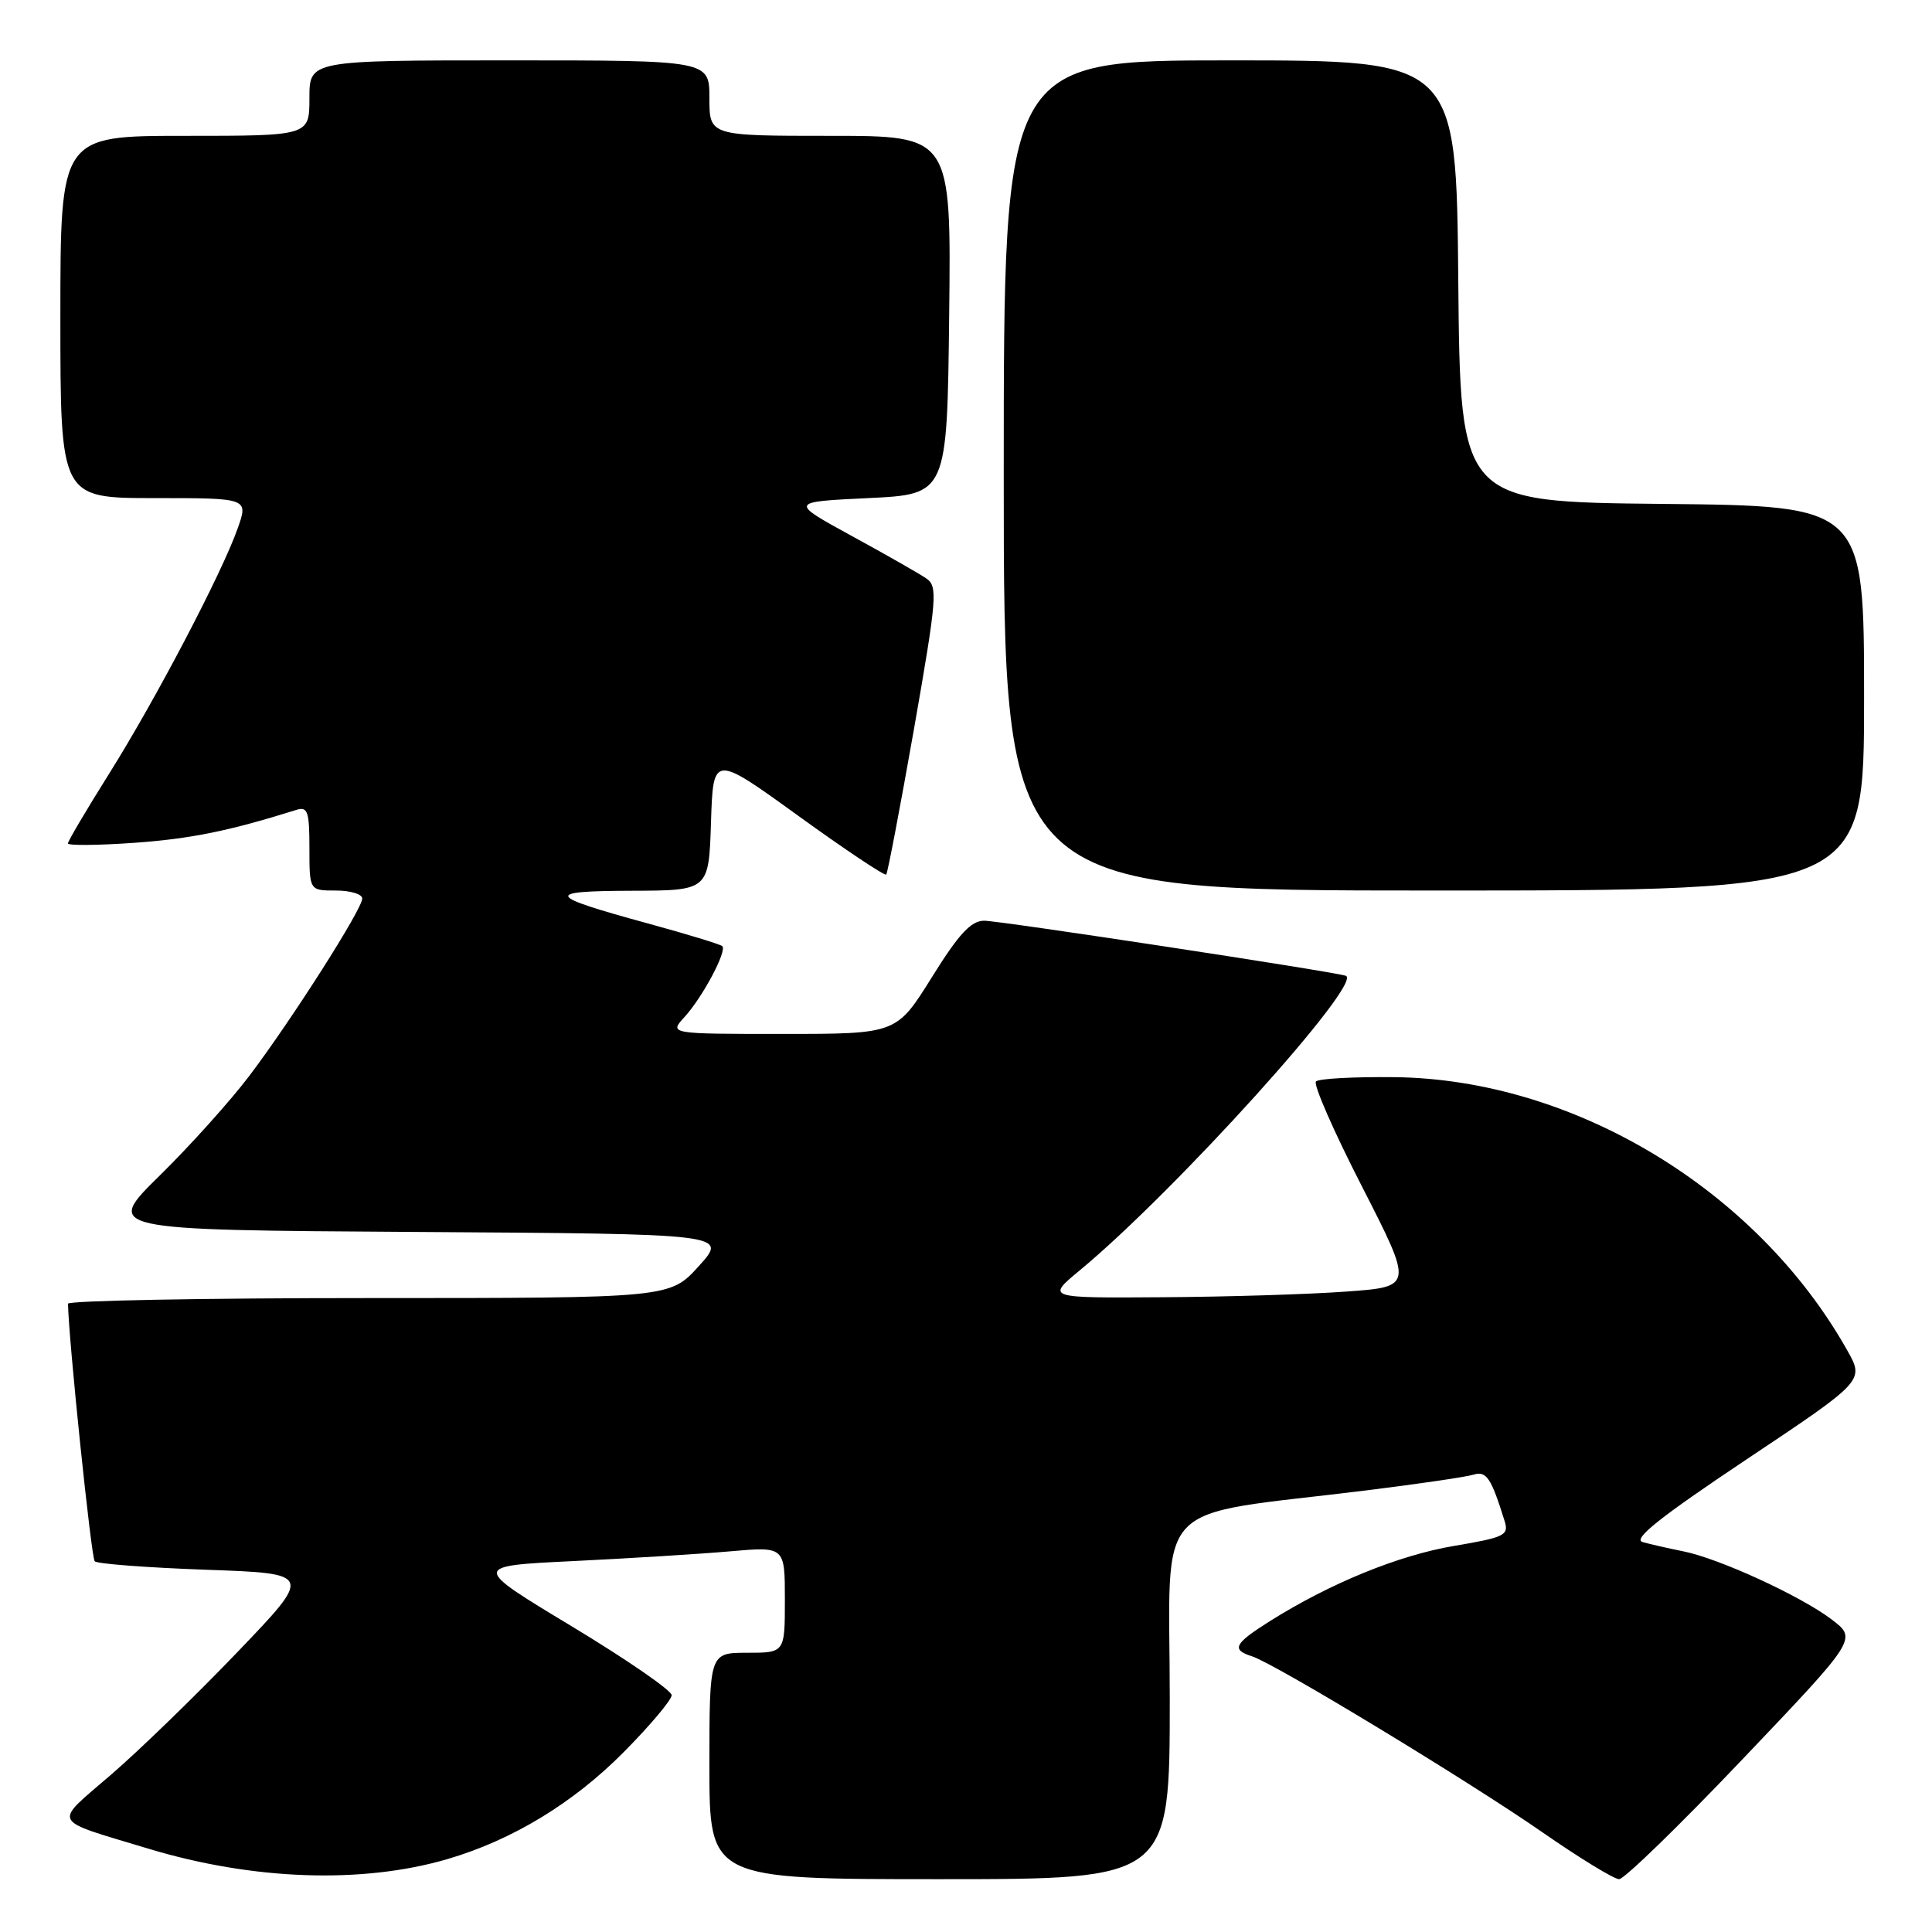 <?xml version="1.0" encoding="UTF-8" standalone="no"?>
<!DOCTYPE svg PUBLIC "-//W3C//DTD SVG 1.1//EN" "http://www.w3.org/Graphics/SVG/1.1/DTD/svg11.dtd" >
<svg xmlns="http://www.w3.org/2000/svg" xmlns:xlink="http://www.w3.org/1999/xlink" version="1.1" viewBox="0 0 256 256">
 <g >
 <path fill="currentColor"
d=" M 59.32 246.33 C 67.90 243.81 75.97 238.91 82.66 232.15 C 86.15 228.63 89.00 225.24 89.00 224.62 C 89.00 224.00 83.04 219.89 75.75 215.49 C 62.50 207.50 62.50 207.50 76.00 206.85 C 83.42 206.49 92.76 205.91 96.75 205.56 C 104.00 204.92 104.00 204.92 104.00 211.96 C 104.00 219.00 104.00 219.00 99.00 219.00 C 94.00 219.00 94.00 219.00 94.00 234.00 C 94.00 249.00 94.00 249.00 124.50 249.00 C 155.00 249.00 155.00 249.00 155.00 225.09 C 155.00 198.02 152.14 201.06 181.00 197.49 C 187.88 196.64 194.29 195.70 195.25 195.40 C 196.96 194.88 197.58 195.80 199.37 201.55 C 199.96 203.43 199.38 203.71 192.68 204.84 C 185.34 206.07 176.21 209.81 168.25 214.82 C 163.52 217.80 163.12 218.59 165.90 219.47 C 168.92 220.43 194.64 236.02 204.41 242.81 C 209.31 246.21 213.87 249.00 214.54 249.00 C 215.22 249.00 222.59 241.84 230.92 233.08 C 246.08 217.16 246.08 217.16 242.72 214.60 C 238.62 211.48 227.77 206.49 223.00 205.55 C 221.07 205.16 218.67 204.62 217.65 204.33 C 216.30 203.94 219.98 201.02 231.42 193.38 C 247.04 182.96 247.04 182.96 244.77 178.93 C 232.80 157.65 208.52 143.00 184.78 142.73 C 179.43 142.67 174.74 142.92 174.37 143.30 C 173.99 143.67 176.74 149.95 180.48 157.24 C 187.26 170.50 187.26 170.50 178.38 171.14 C 173.50 171.50 162.56 171.84 154.07 171.89 C 138.64 172.00 138.64 172.00 143.07 168.33 C 155.70 157.88 180.81 130.06 178.31 129.29 C 176.34 128.68 132.45 122.00 130.41 122.00 C 128.67 122.00 127.05 123.74 123.47 129.50 C 118.79 137.00 118.79 137.00 103.72 137.00 C 88.65 137.00 88.65 137.00 90.71 134.75 C 93.09 132.15 96.35 126.02 95.71 125.37 C 95.46 125.13 91.04 123.78 85.88 122.37 C 72.31 118.66 72.02 118.07 83.71 118.03 C 93.92 118.00 93.92 118.00 94.21 108.97 C 94.50 99.95 94.50 99.95 105.79 108.11 C 111.99 112.59 117.23 116.09 117.43 115.88 C 117.62 115.67 119.27 107.01 121.10 96.64 C 124.16 79.17 124.28 77.69 122.73 76.64 C 121.81 76.01 117.36 73.47 112.83 71.00 C 104.61 66.50 104.61 66.50 115.06 66.00 C 125.50 65.50 125.50 65.50 125.77 41.75 C 126.04 18.00 126.04 18.00 110.02 18.00 C 94.00 18.00 94.00 18.00 94.00 13.00 C 94.00 8.00 94.00 8.00 67.50 8.00 C 41.00 8.00 41.00 8.00 41.00 13.00 C 41.00 18.00 41.00 18.00 24.50 18.00 C 8.00 18.00 8.00 18.00 8.00 42.00 C 8.00 66.00 8.00 66.00 20.46 66.00 C 32.91 66.00 32.91 66.00 31.50 70.00 C 29.41 75.94 20.59 92.76 14.42 102.58 C 11.44 107.33 9.00 111.46 9.00 111.76 C 9.00 112.05 12.94 112.02 17.75 111.68 C 25.24 111.15 30.33 110.12 39.25 107.32 C 40.77 106.84 41.00 107.49 41.00 112.38 C 41.00 118.00 41.00 118.00 44.50 118.00 C 46.42 118.00 48.00 118.47 48.00 119.06 C 48.00 120.45 38.78 134.94 33.08 142.50 C 30.59 145.80 25.24 151.76 21.19 155.74 C 13.82 162.98 13.82 162.98 55.13 163.24 C 96.45 163.50 96.45 163.50 92.61 167.75 C 88.77 172.00 88.77 172.00 48.88 172.00 C 26.95 172.00 9.01 172.34 9.01 172.75 C 9.09 177.51 12.09 206.42 12.55 206.88 C 12.89 207.22 19.53 207.72 27.30 208.00 C 41.44 208.50 41.44 208.50 31.47 218.90 C 25.99 224.62 18.45 231.94 14.71 235.16 C 6.96 241.85 6.53 240.98 19.70 244.97 C 33.54 249.15 48.01 249.65 59.32 246.33 Z  M 247.00 92.52 C 247.00 67.03 247.00 67.03 220.25 66.77 C 193.50 66.50 193.50 66.50 193.23 37.25 C 192.97 8.00 192.97 8.00 162.98 8.00 C 133.00 8.00 133.00 8.00 133.00 63.00 C 133.00 118.00 133.00 118.00 190.00 118.00 C 247.00 118.00 247.00 118.00 247.00 92.52 Z "/>
</g>
</svg>